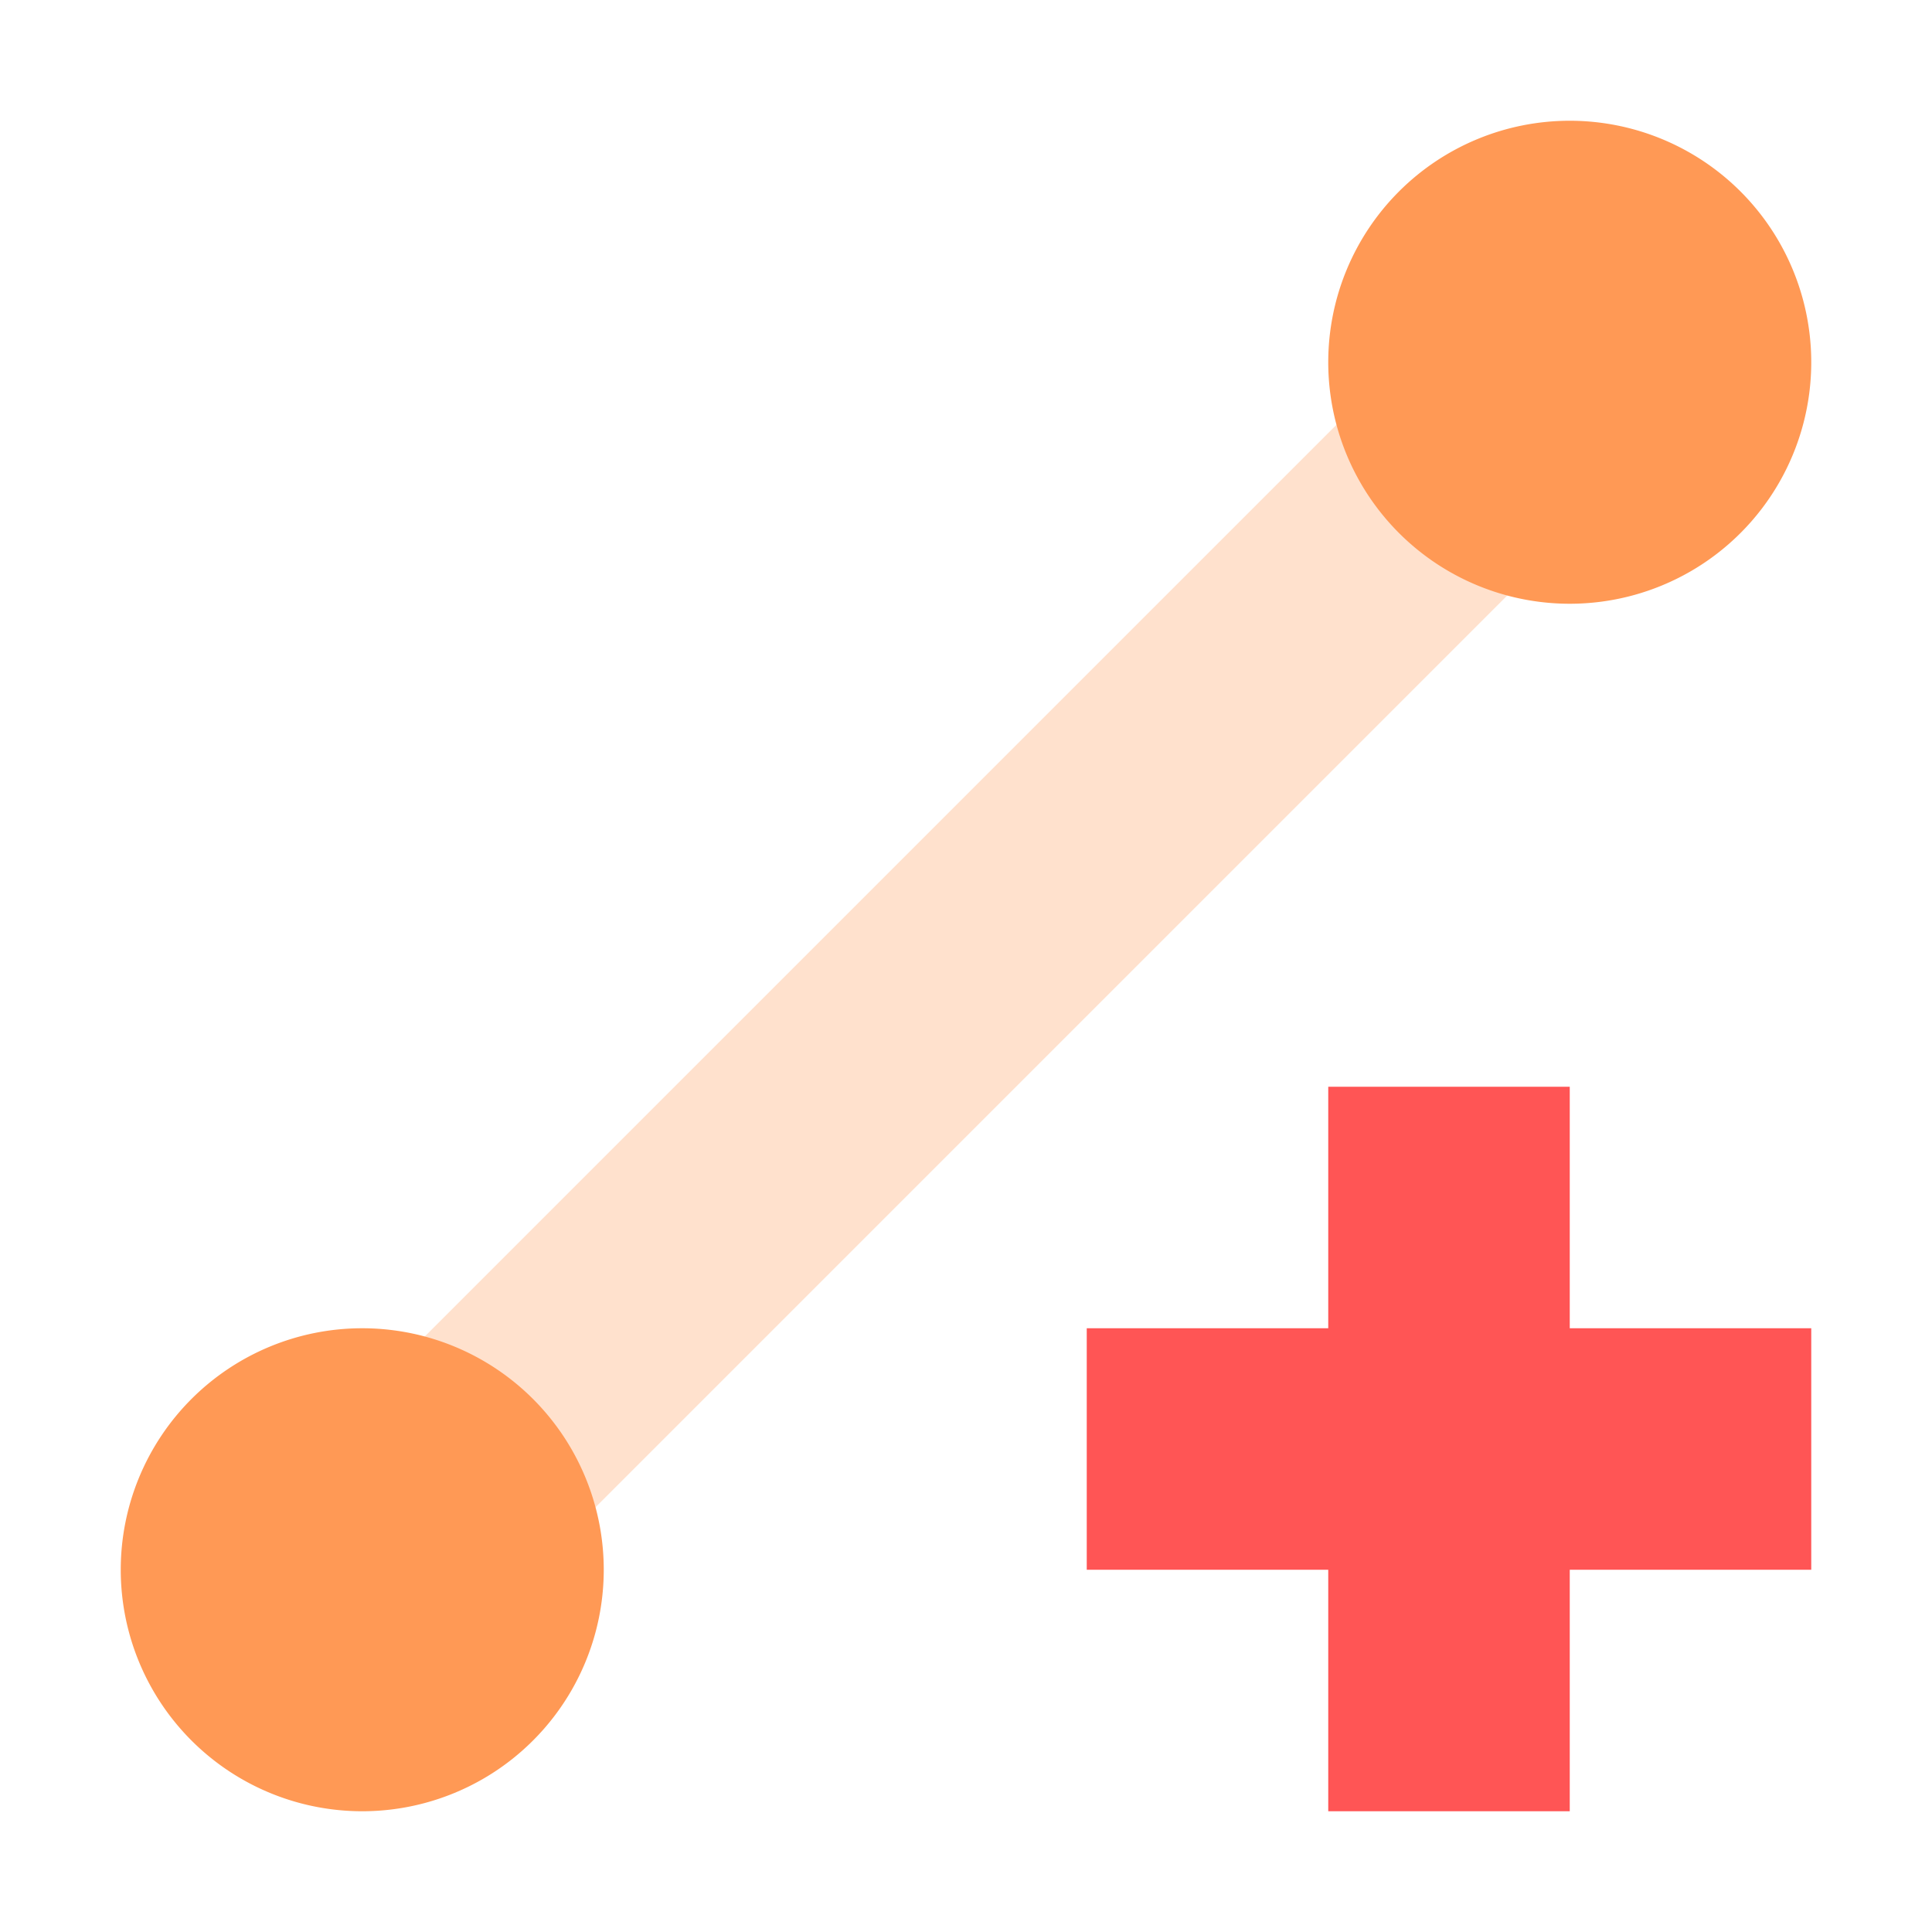 <?xml version="1.0" encoding="UTF-8" standalone="no"?>
<svg
   xmlns:dc="http://purl.org/dc/elements/1.1/"
   xmlns:cc="http://creativecommons.org/ns#"
   xmlns:rdf="http://www.w3.org/1999/02/22-rdf-syntax-ns#"
   xmlns:svg="http://www.w3.org/2000/svg"
   xmlns="http://www.w3.org/2000/svg"
   xmlns:sodipodi="http://sodipodi.sourceforge.net/DTD/sodipodi-0.dtd"
   xmlns:inkscape="http://www.inkscape.org/namespaces/inkscape"
   height="16"
   viewBox="0 0 16 16"
   width="16"
   version="1.1"
   id="svg3666"
   sodipodi:docname="Exaggerator.svg"
   inkscape:version="1.0.2 (e86c870879, 2021-01-15)">
  <defs
     id="defs3670" />
  <sodipodi:namedview
     pagecolor="#ffffff"
     bordercolor="#666666"
     borderopacity="1"
     objecttolerance="10"
     gridtolerance="10"
     guidetolerance="10"
     inkscape:pageopacity="0"
     inkscape:pageshadow="2"
     inkscape:window-width="1638"
     inkscape:window-height="983"
     id="namedview3668"
     showgrid="false"
     inkscape:zoom="39.421203"
     inkscape:cx="10.616322"
     inkscape:cy="6.7503996"
     inkscape:window-x="1941"
     inkscape:window-y="46"
     inkscape:window-maximized="1"
     inkscape:current-layer="svg3666" />
  <path
     d="M 3,13 7.593,8.407 13,3"
     fill="none"
     stroke="#f5f5f5"
     stroke-opacity="0.392"
     stroke-width="2"
     id="path3658"
     style="fill:#ff9955;stroke:#ffb380"
     sodipodi:nodetypes="ccc" />
  <path
     d="m11 9v2h-2v2h2v2h2v-2h2v-2h-2v-2z"
     fill="#84ffb1"
     id="path3660"
     style="fill:#ff5555" />
  <circle
     cx="4"
     cy="12"
     fill="none"
     r="2"
     id="circle3662" />
  <path
     d="m13 1a2 2 0 0 0 -2 2 2 2 0 0 0 2 2 2 2 0 0 0 2-2 2 2 0 0 0 -2-2zm-10 10a2 2 0 0 0 -2 2 2 2 0 0 0 2 2 2 2 0 0 0 2-2 2 2 0 0 0 -2-2z"
     fill="#e0e0e0"
     id="path3664"
     style="fill:#ff9955" />
</svg>
